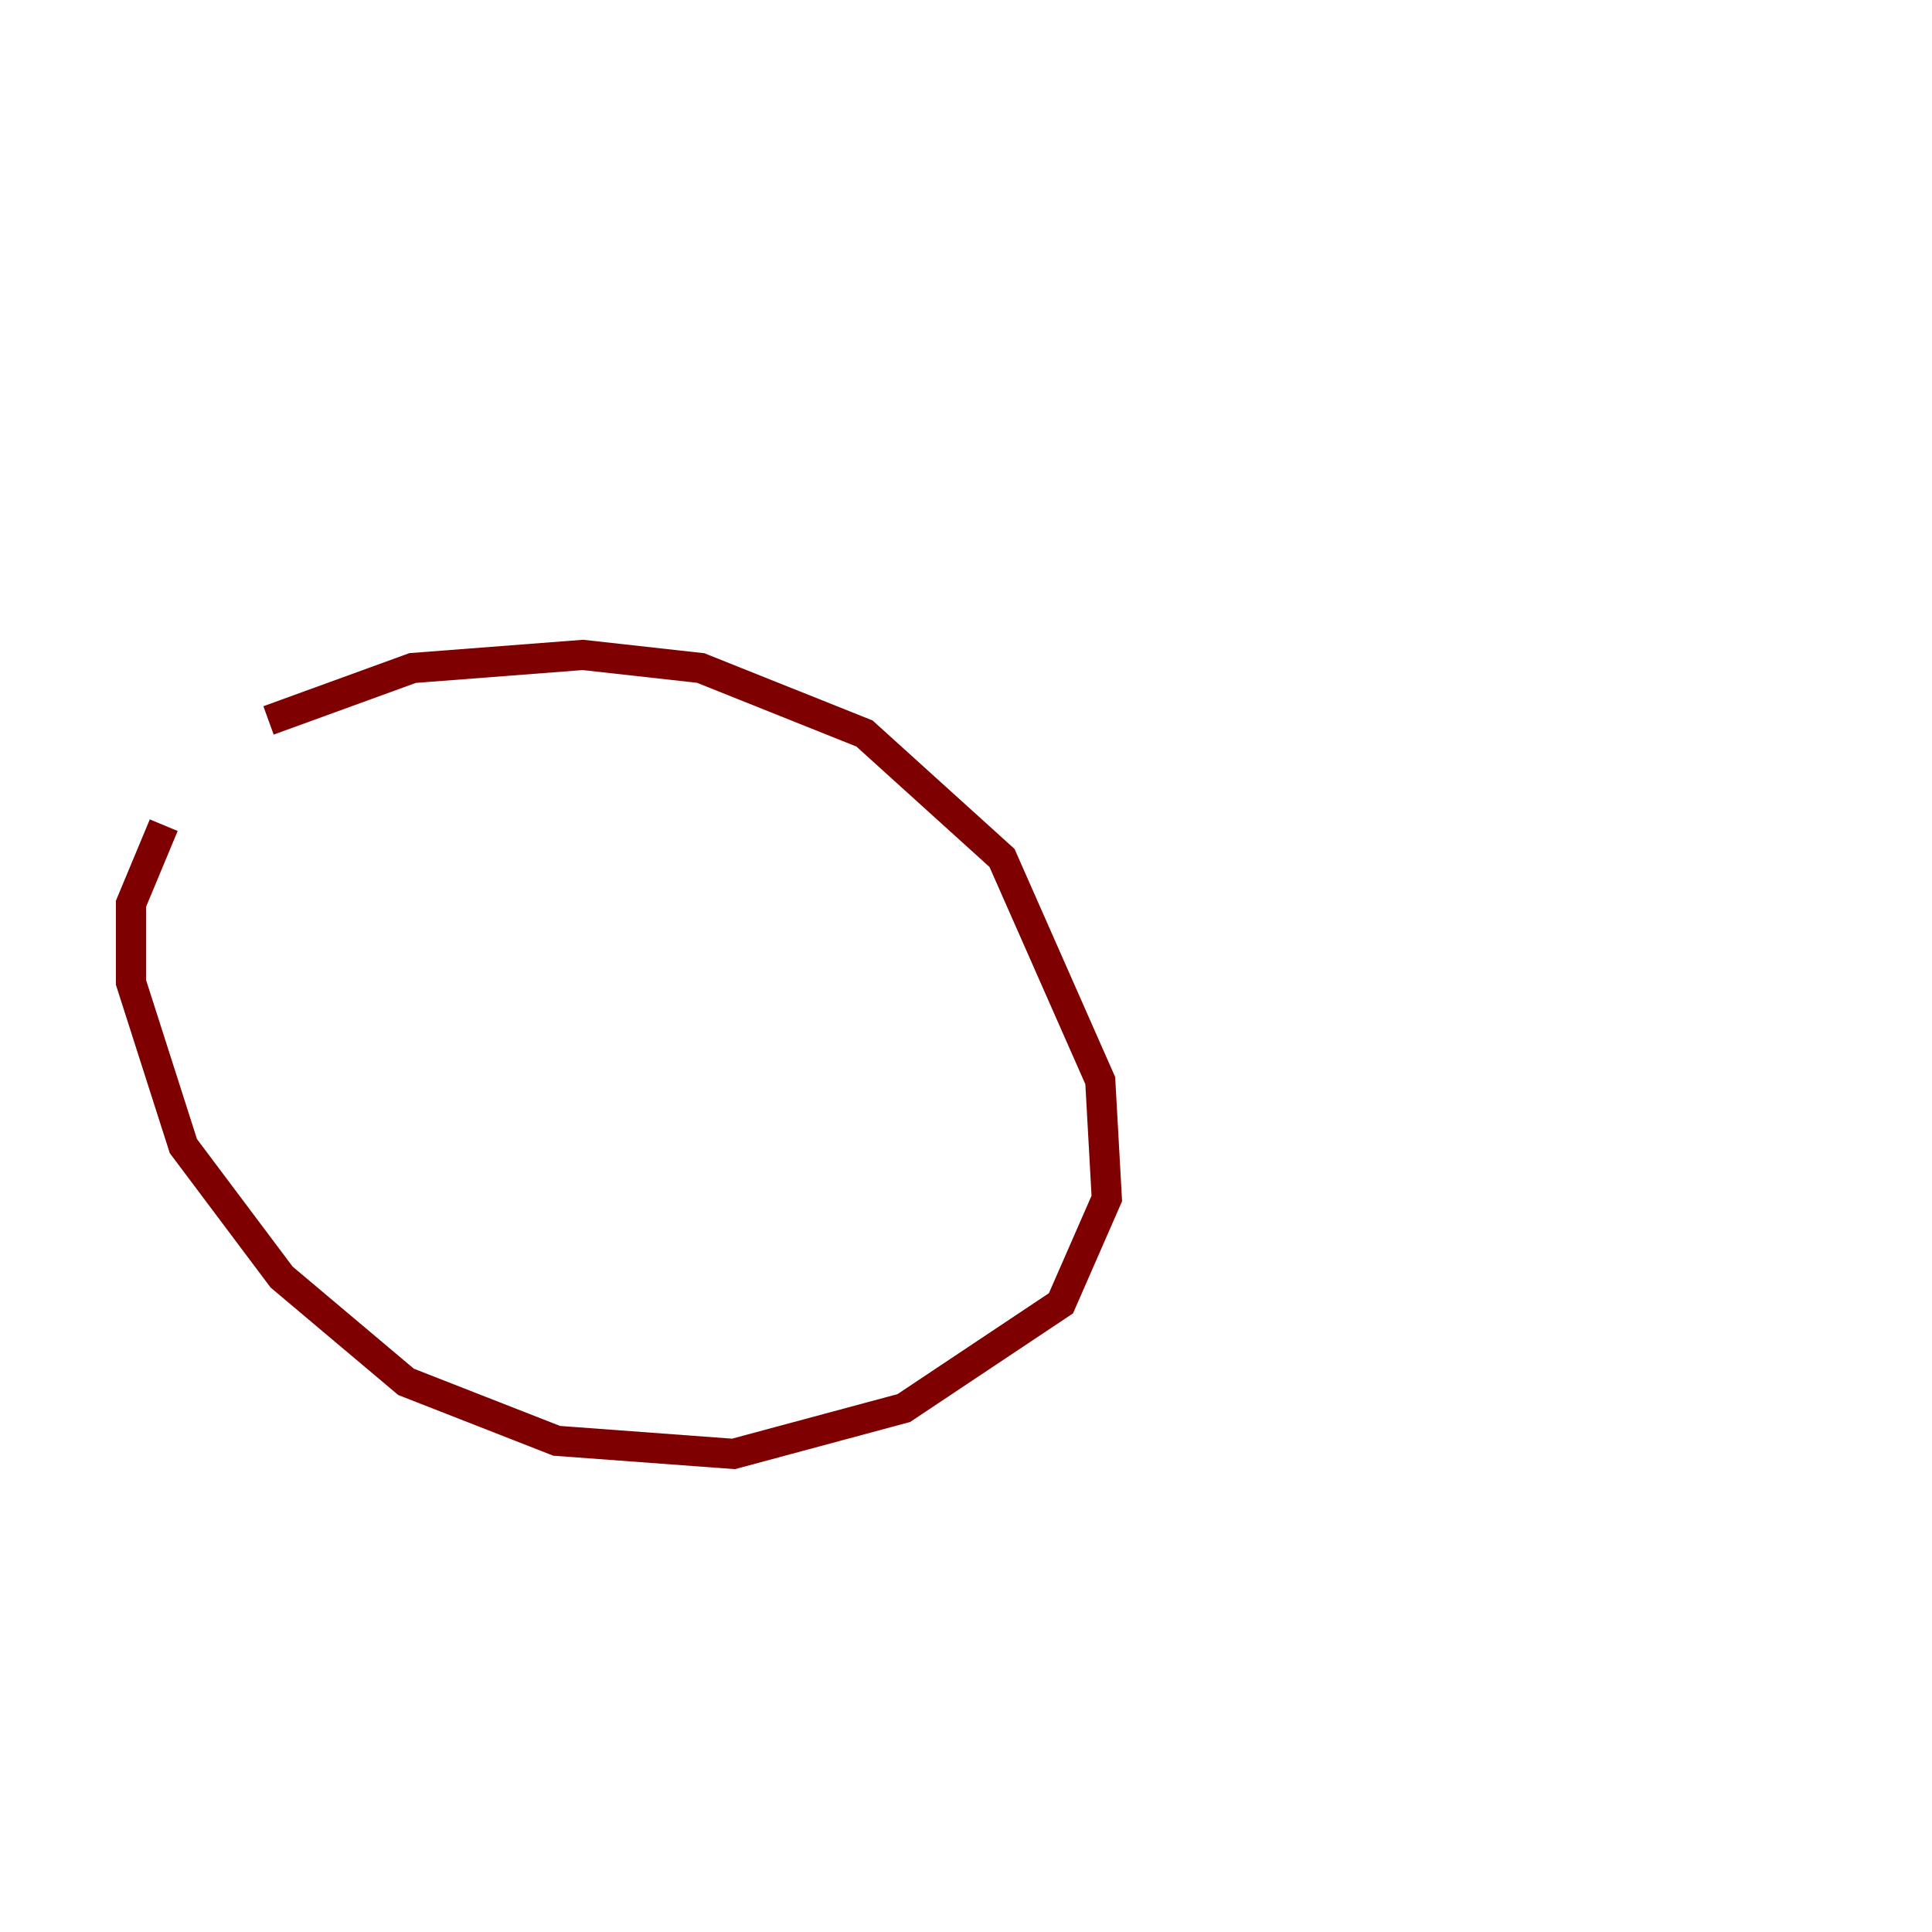 <?xml version="1.0" encoding="utf-8" ?>
<svg baseProfile="tiny" height="128" version="1.2" viewBox="0,0,128,128" width="128" xmlns="http://www.w3.org/2000/svg" xmlns:ev="http://www.w3.org/2001/xml-events" xmlns:xlink="http://www.w3.org/1999/xlink"><defs /><polyline fill="none" points="119.322,8.678 119.322,8.678" stroke="#00007f" stroke-width="2" /><polyline fill="none" points="10.848,54.671 8.678,59.878 8.678,65.085 12.149,75.932 18.658,84.61 26.902,91.552 36.881,95.458 48.597,96.325 59.878,93.288 70.291,86.346 73.329,79.403 72.895,71.593 66.386,56.841 57.275,48.597 46.427,44.258 38.617,43.39 27.336,44.258 17.79,47.729" stroke="#7f0000" stroke-width="2" /></svg>